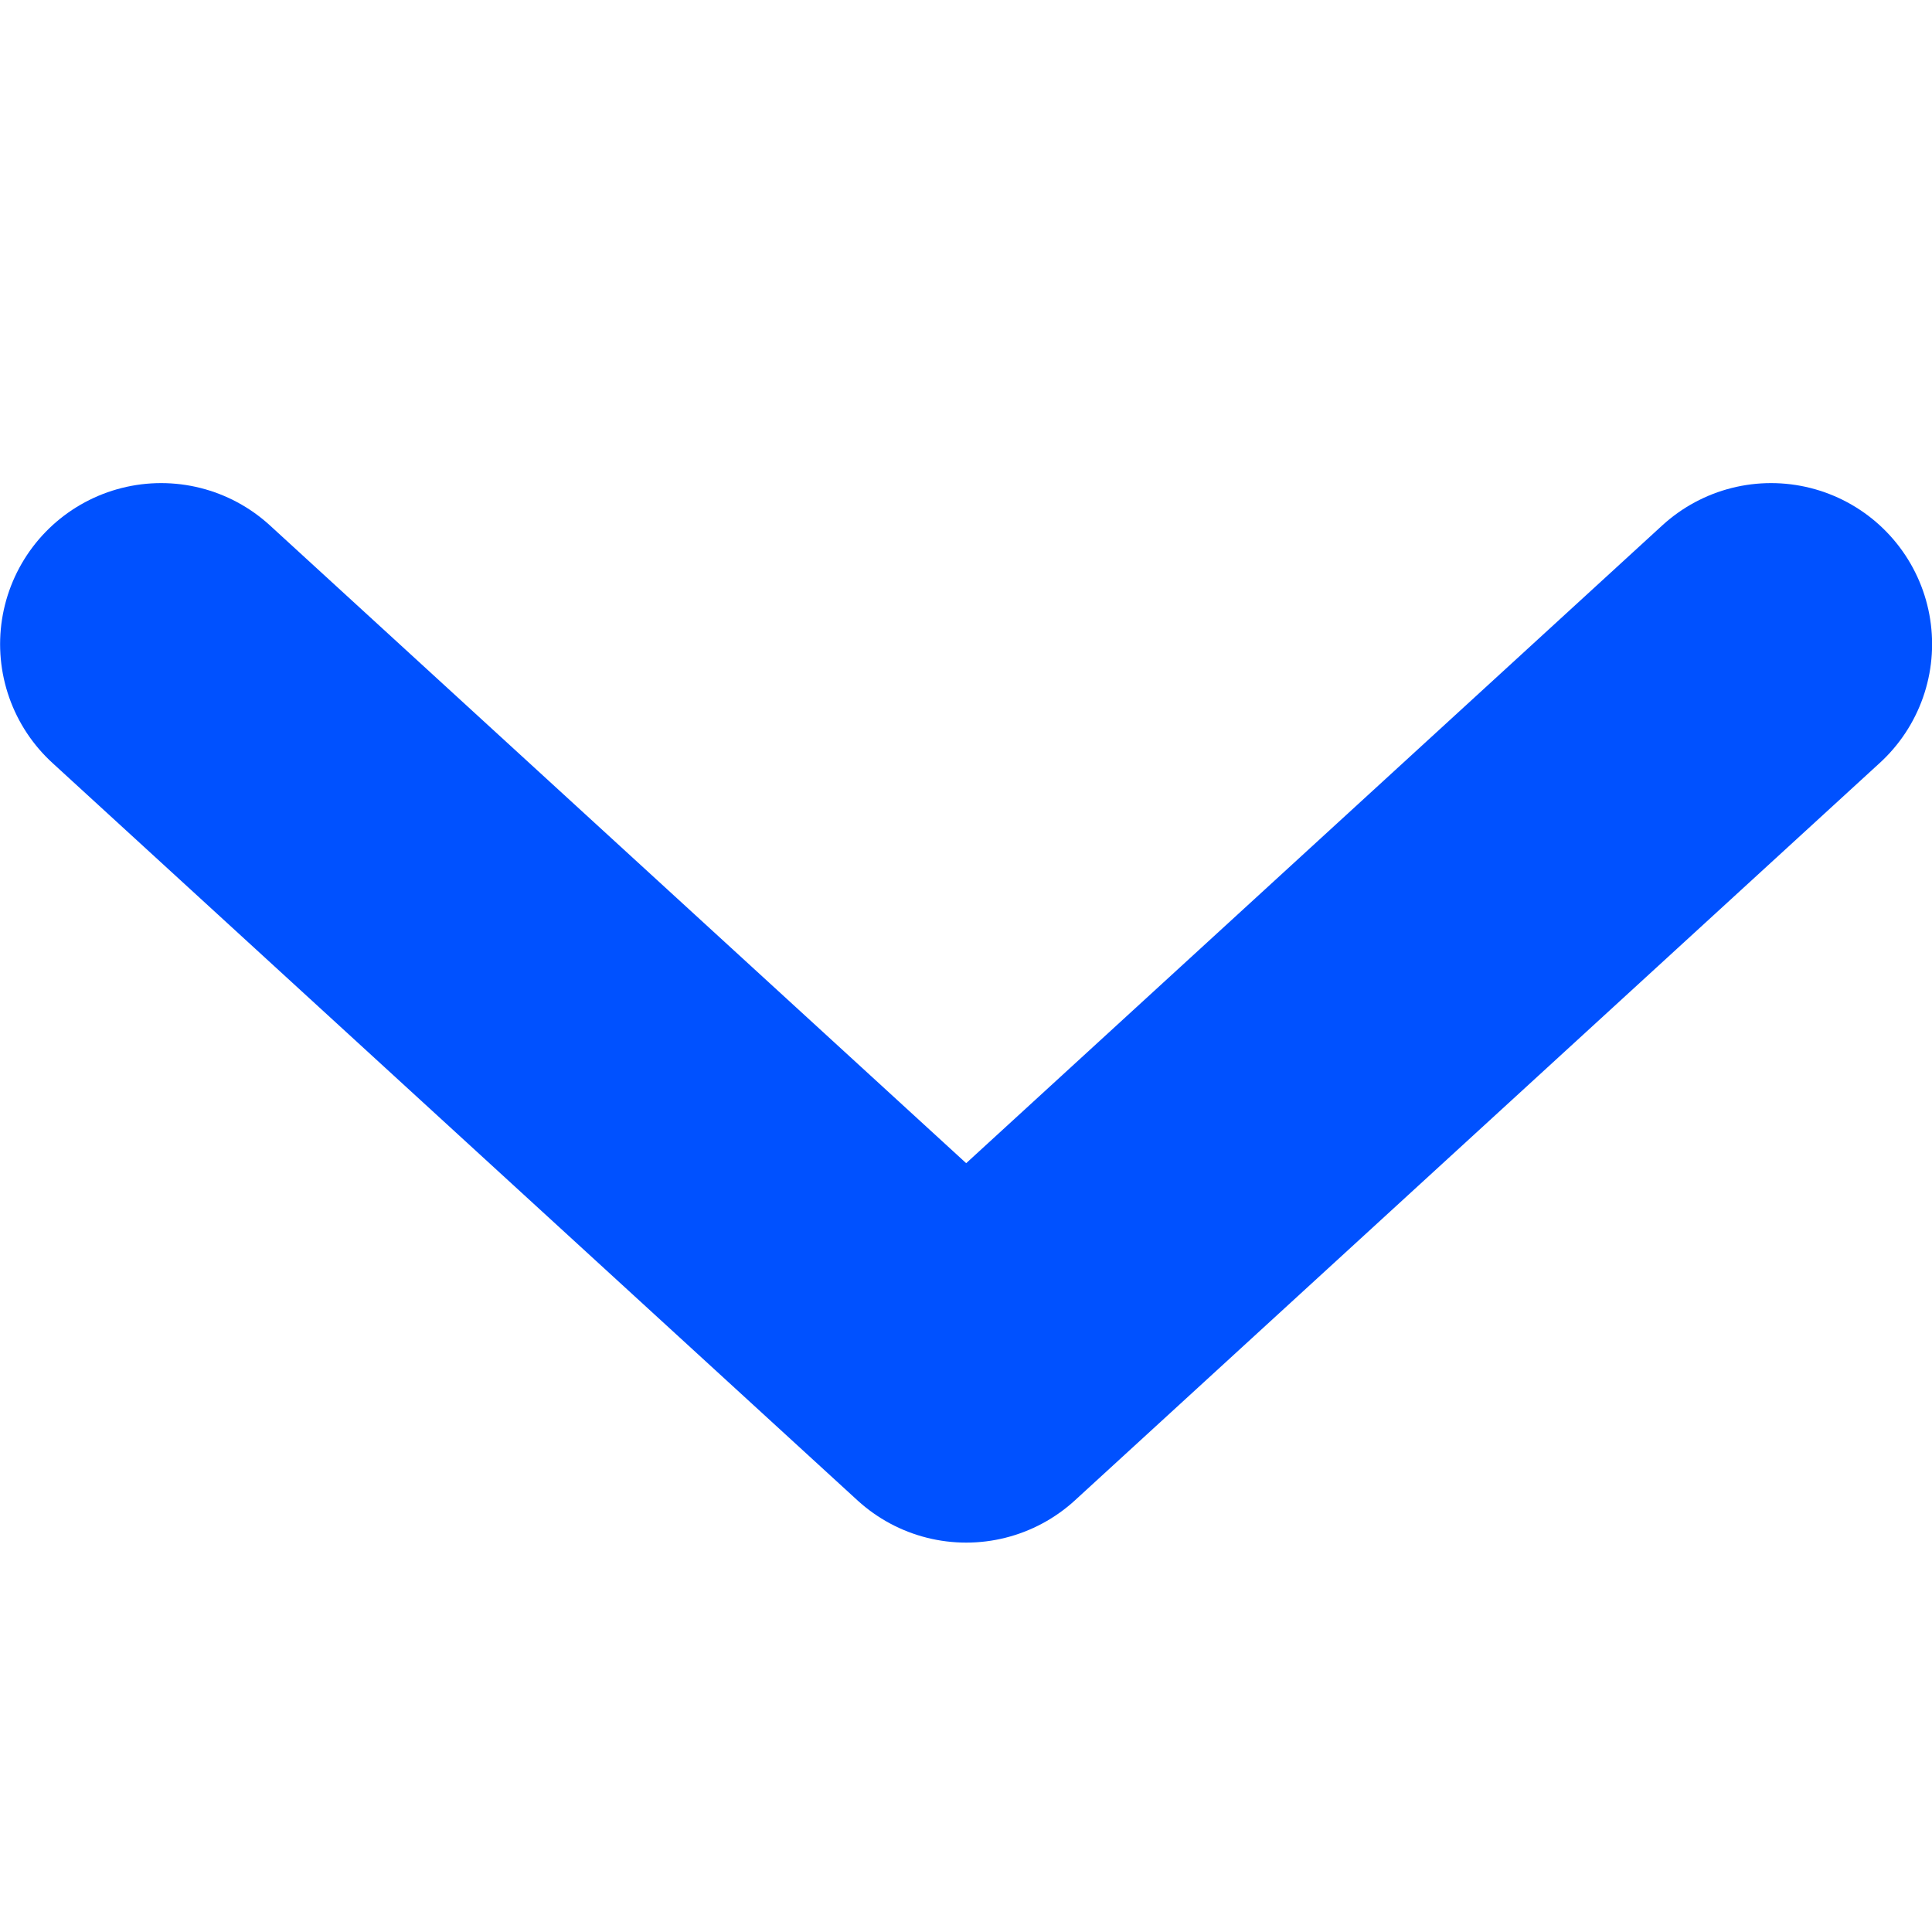 <svg width="5" height="5" viewBox="0 0 10 6" fill="none" xmlns="http://www.w3.org/2000/svg">
<path d="M0.834 1.334L5.001 5.151L9.167 1.334" stroke="#0051FF" stroke-width="1.667" stroke-linecap="round" stroke-linejoin="round"/>
</svg>
